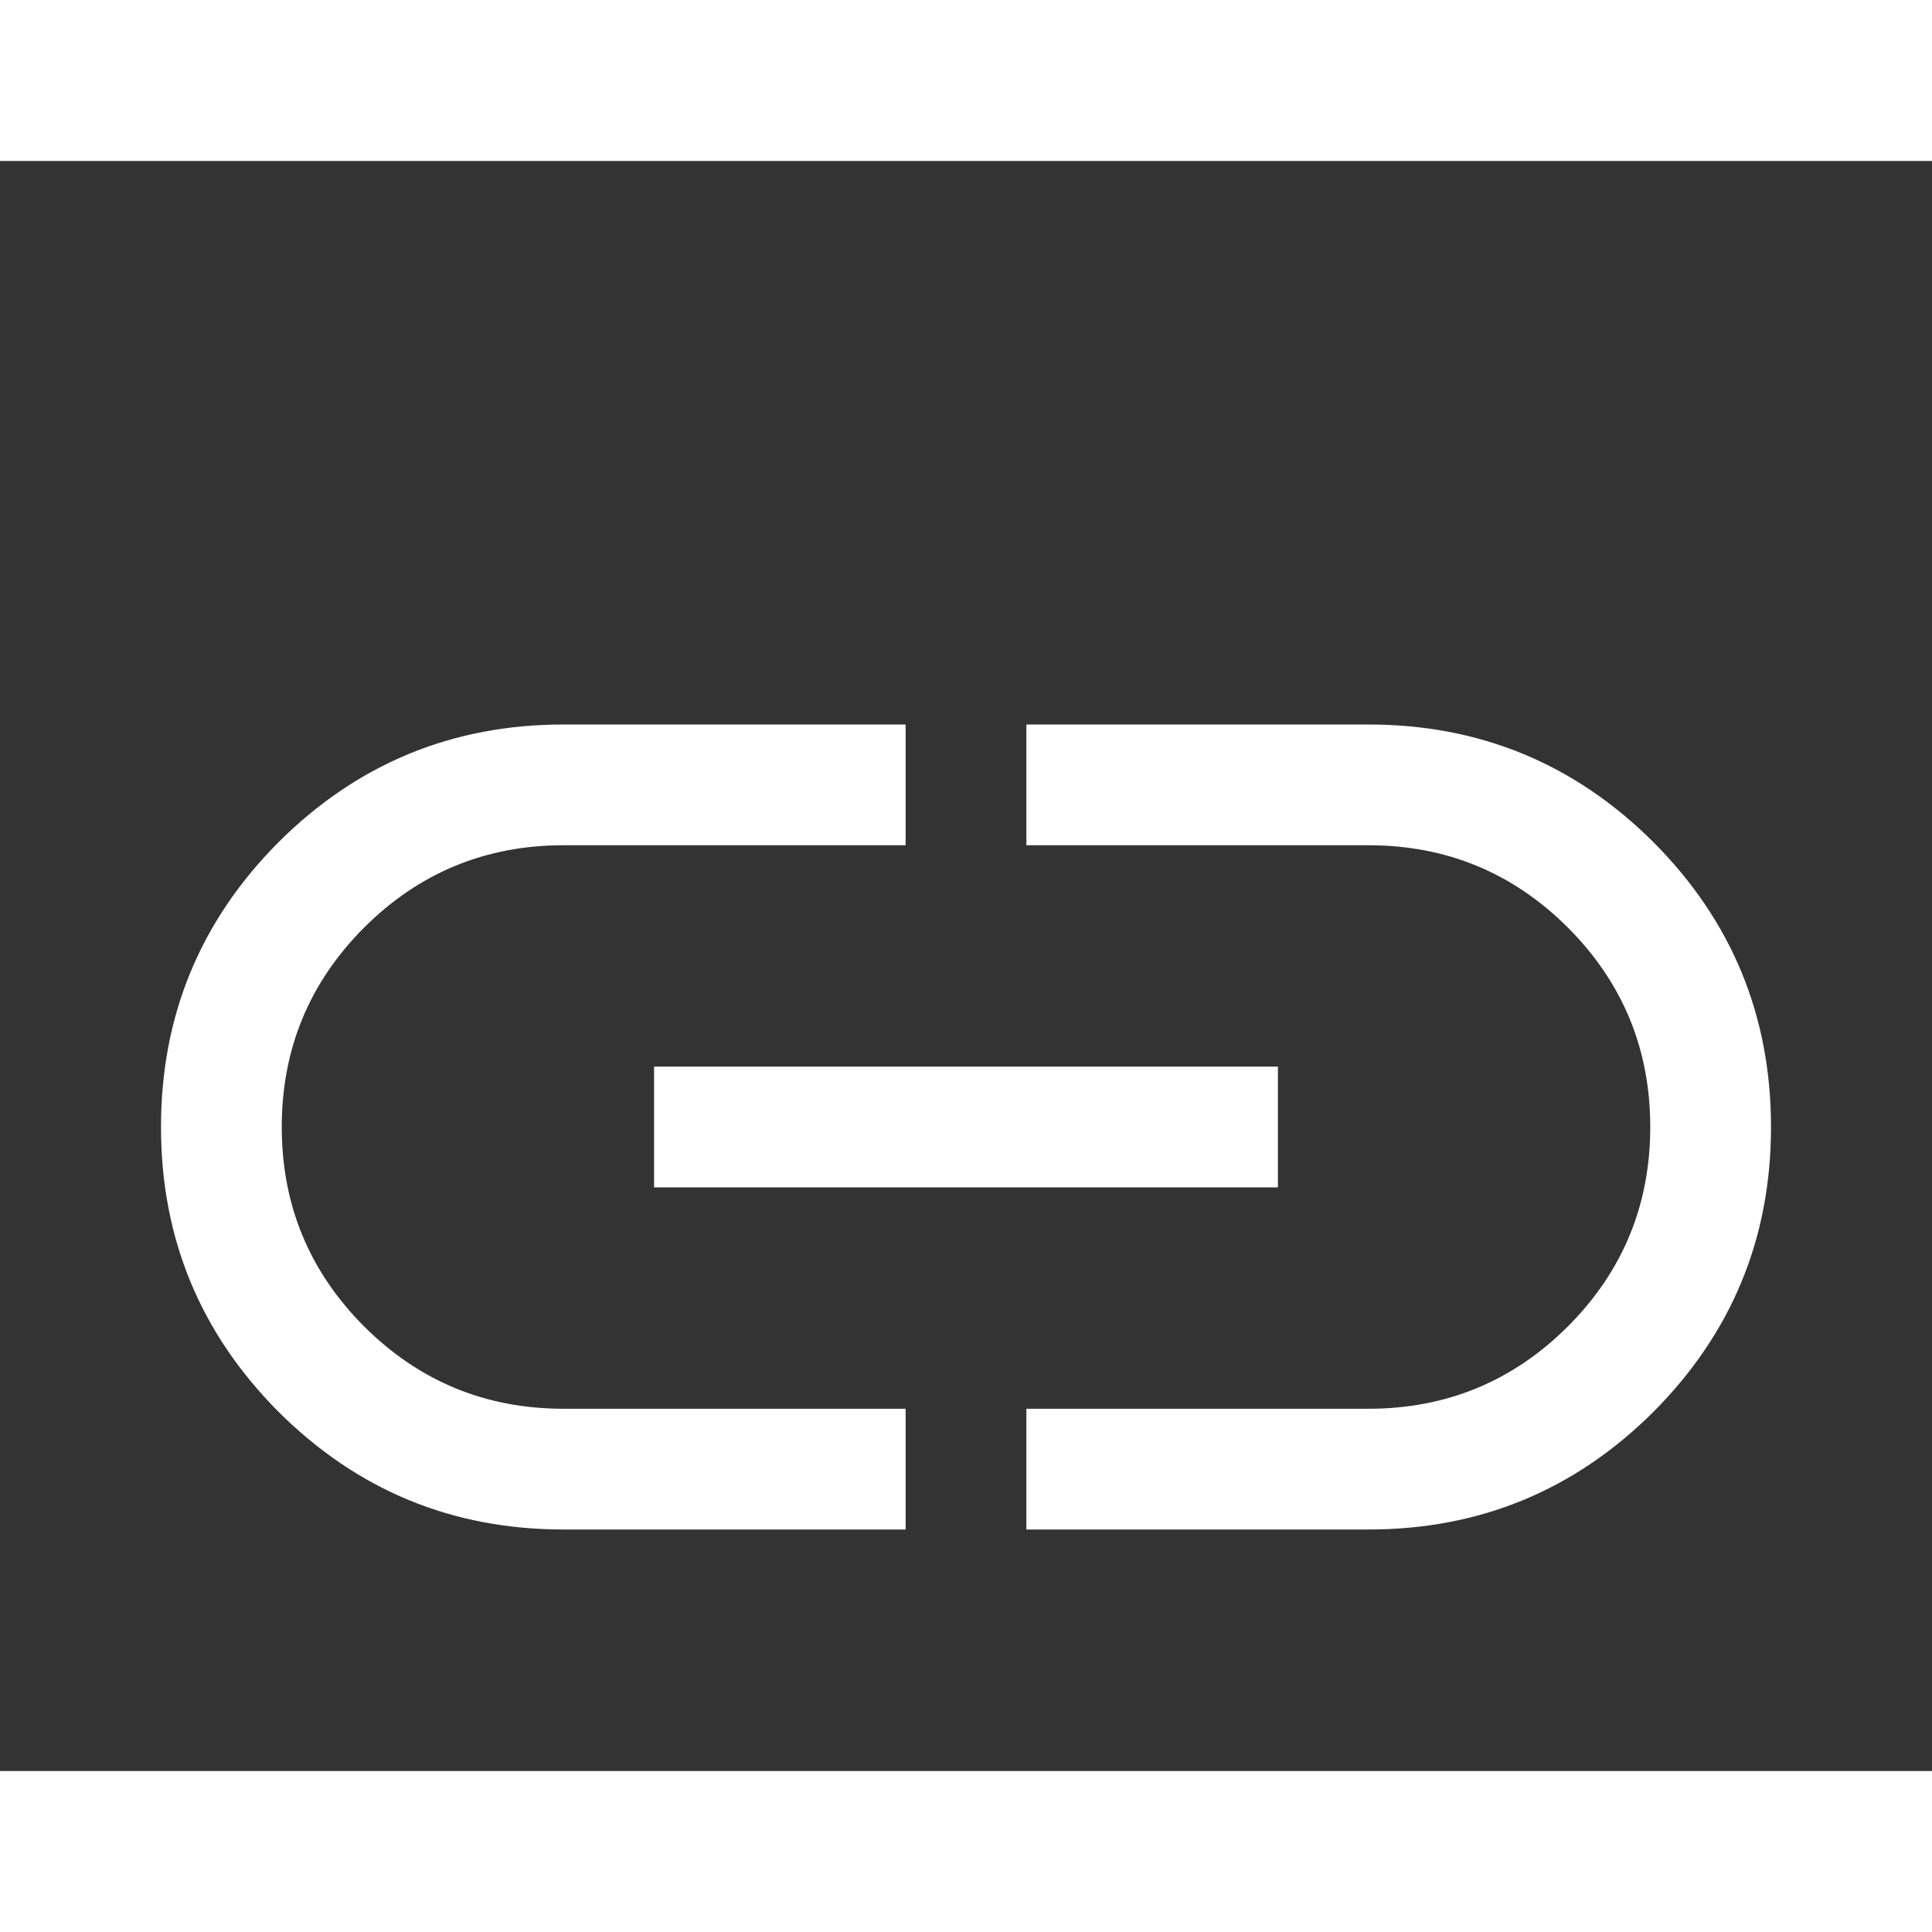 <?xml version="1.0" encoding="UTF-8"?>
<svg xmlns="http://www.w3.org/2000/svg" xmlns:xlink="http://www.w3.org/1999/xlink" width="32px" height="32px" viewBox="0 0 24 20" version="1.1">
<rect x="0" y="0" width="24" height="20" fill="#333333" stroke="none"/>
<g id="surface1">
<path style=" stroke:none;fill-rule:nonzero;fill:rgb(100%,100%,100%);fill-opacity:1;" d="M 11.25 17 L 7 17 C 5.617 17 4.438 16.512 3.461 15.539 C 2.488 14.562 2 13.383 2 12 C 2 10.617 2.488 9.438 3.461 8.461 C 4.438 7.488 5.617 7 7 7 L 11.25 7 L 11.25 8.5 L 7 8.5 C 6.035 8.5 5.207 8.84 4.523 9.523 C 3.84 10.207 3.5 11.035 3.5 12 C 3.5 12.965 3.84 13.793 4.523 14.477 C 5.207 15.16 6.035 15.5 7 15.5 L 11.25 15.5 Z M 8.125 12.75 L 8.125 11.25 L 15.875 11.25 L 15.875 12.75 Z M 12.75 17 L 12.75 15.5 L 17 15.5 C 17.965 15.5 18.793 15.16 19.477 14.477 C 20.16 13.793 20.5 12.965 20.5 12 C 20.5 11.035 20.16 10.207 19.477 9.523 C 18.793 8.84 17.965 8.5 17 8.5 L 12.75 8.5 L 12.75 7 L 17 7 C 18.383 7 19.562 7.488 20.539 8.461 C 21.512 9.438 22 10.617 22 12 C 22 13.383 21.512 14.562 20.539 15.539 C 19.562 16.512 18.383 17 17 17 Z M 12.75 17 "/>
</g>
</svg>
